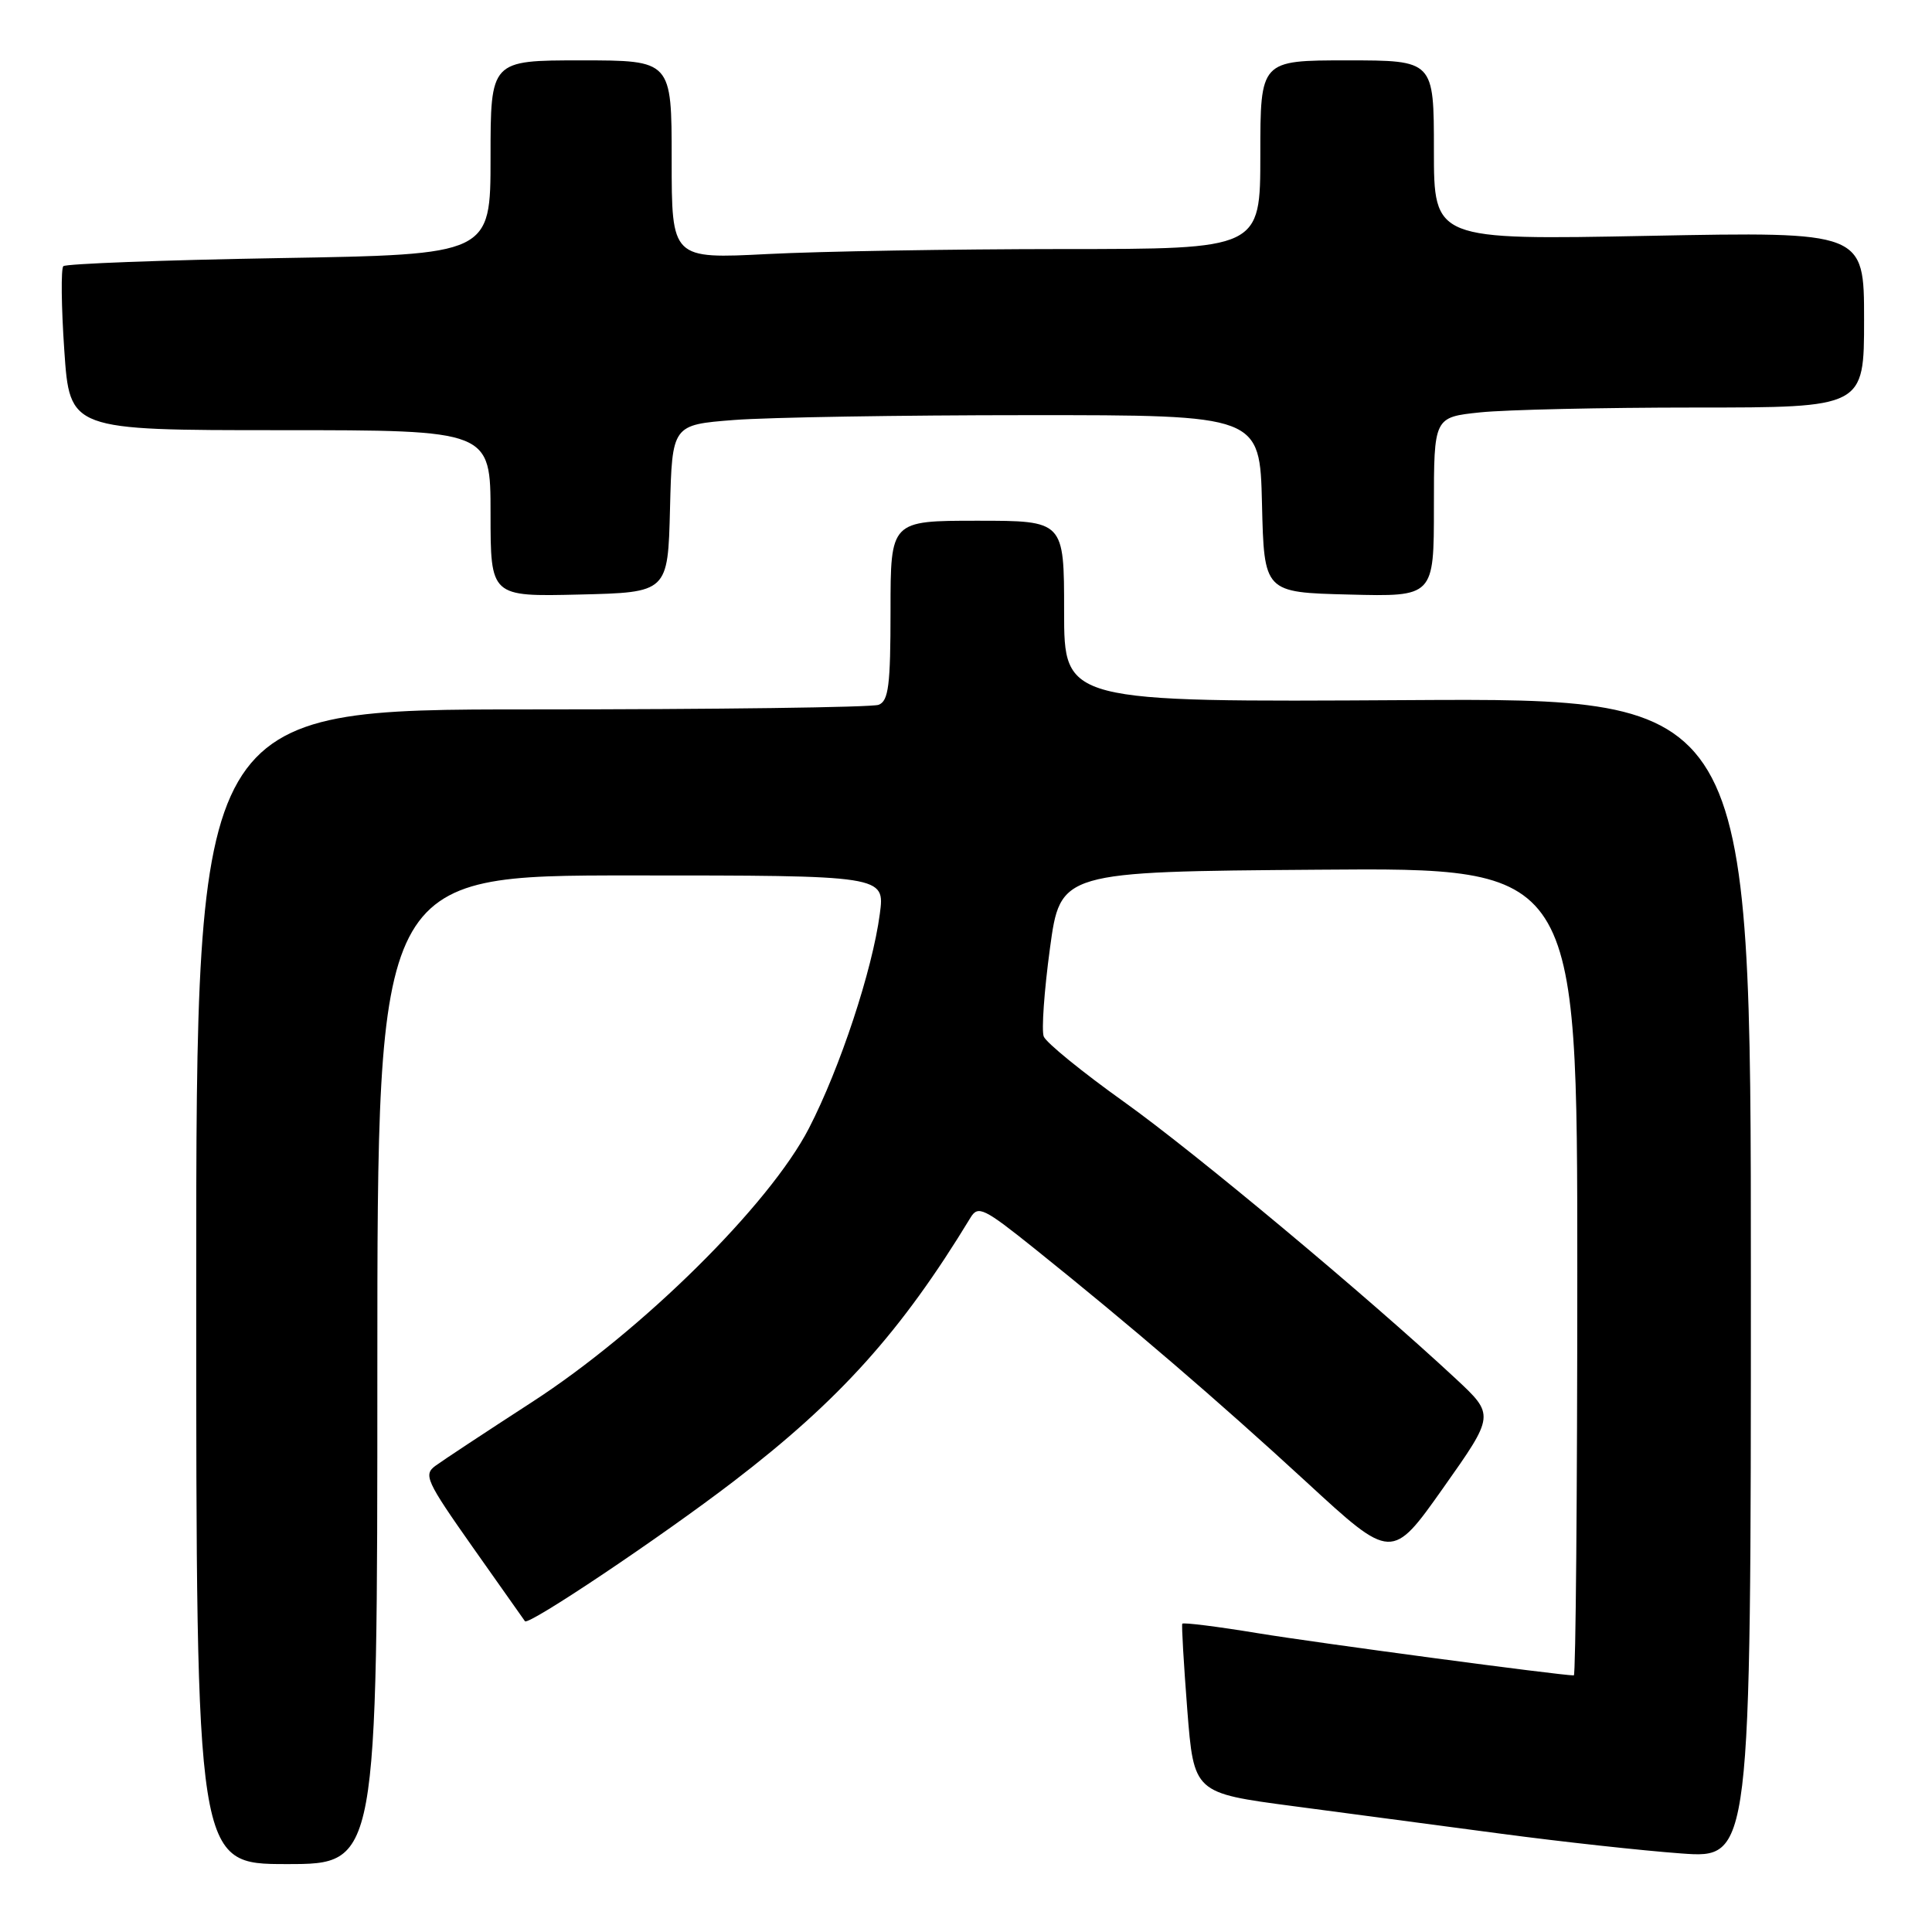 <?xml version="1.0" encoding="UTF-8" standalone="no"?>
<!DOCTYPE svg PUBLIC "-//W3C//DTD SVG 1.1//EN" "http://www.w3.org/Graphics/SVG/1.1/DTD/svg11.dtd" >
<svg xmlns="http://www.w3.org/2000/svg" xmlns:xlink="http://www.w3.org/1999/xlink" version="1.1" viewBox="0 0 256 256">
 <g >
 <path fill="currentColor"
d=" M 50.00 181.50 C 50.00 116.00 50.00 116.00 83.63 116.00 C 117.26 116.00 117.26 116.00 116.58 121.10 C 115.59 128.56 111.32 141.49 107.19 149.50 C 101.97 159.63 85.09 176.33 70.50 185.78 C 64.45 189.70 58.70 193.49 57.72 194.21 C 56.08 195.40 56.45 196.22 62.63 205.00 C 66.31 210.22 69.43 214.64 69.56 214.82 C 70.03 215.43 87.57 203.67 97.18 196.31 C 111.29 185.50 119.44 176.42 128.60 161.34 C 129.60 159.69 130.36 160.06 137.10 165.46 C 149.82 175.66 161.34 185.55 173.09 196.36 C 184.42 206.80 184.42 206.80 191.24 197.15 C 198.06 187.50 198.06 187.50 192.89 182.68 C 181.14 171.75 158.32 152.70 148.92 145.99 C 143.39 142.04 138.61 138.15 138.30 137.34 C 137.99 136.53 138.36 131.29 139.12 125.69 C 140.50 115.50 140.50 115.50 174.75 115.24 C 209.00 114.97 209.00 114.97 209.00 168.49 C 209.00 197.92 208.79 222.00 208.54 222.00 C 206.73 222.00 174.61 217.71 166.68 216.41 C 161.29 215.52 156.78 214.96 156.66 215.15 C 156.55 215.34 156.85 220.47 157.32 226.54 C 158.19 237.58 158.19 237.58 171.34 239.32 C 178.58 240.28 191.03 241.93 199.00 242.99 C 206.97 244.05 217.66 245.22 222.75 245.59 C 232.00 246.27 232.00 246.27 232.00 169.39 C 232.00 92.50 232.00 92.50 186.50 92.77 C 141.00 93.04 141.00 93.04 141.00 81.02 C 141.00 69.00 141.00 69.00 129.50 69.00 C 118.00 69.00 118.00 69.00 118.00 80.89 C 118.00 90.82 117.74 92.89 116.42 93.39 C 115.55 93.73 94.85 94.00 70.42 94.00 C 26.00 94.00 26.00 94.00 26.00 170.50 C 26.00 247.00 26.00 247.00 38.00 247.00 C 50.00 247.00 50.00 247.00 50.00 181.50 Z  M 88.78 67.40 C 89.06 56.29 89.06 56.29 97.28 55.65 C 101.80 55.30 119.32 55.01 136.22 55.01 C 166.94 55.00 166.94 55.00 167.22 66.75 C 167.50 78.50 167.50 78.50 178.75 78.78 C 190.00 79.07 190.00 79.07 190.00 67.18 C 190.00 55.28 190.00 55.28 196.15 54.64 C 199.53 54.29 212.35 54.00 224.65 54.00 C 247.00 54.00 247.00 54.00 247.00 42.35 C 247.00 30.70 247.00 30.70 218.50 31.25 C 190.00 31.80 190.00 31.80 190.00 19.90 C 190.00 8.00 190.00 8.00 178.50 8.00 C 167.00 8.00 167.00 8.00 167.00 20.50 C 167.00 33.00 167.00 33.00 140.75 33.00 C 126.31 33.01 108.76 33.30 101.75 33.66 C 89.00 34.31 89.00 34.31 89.00 21.15 C 89.00 8.00 89.00 8.00 77.00 8.00 C 65.00 8.00 65.00 8.00 65.00 20.86 C 65.00 33.73 65.00 33.73 36.99 34.20 C 21.59 34.46 8.72 34.95 8.39 35.27 C 8.07 35.60 8.12 40.62 8.52 46.43 C 9.24 57.00 9.24 57.00 37.12 57.00 C 65.00 57.00 65.00 57.00 65.00 68.03 C 65.00 79.06 65.00 79.06 76.75 78.78 C 88.50 78.50 88.50 78.50 88.78 67.40 Z "/>
</g>
</svg>